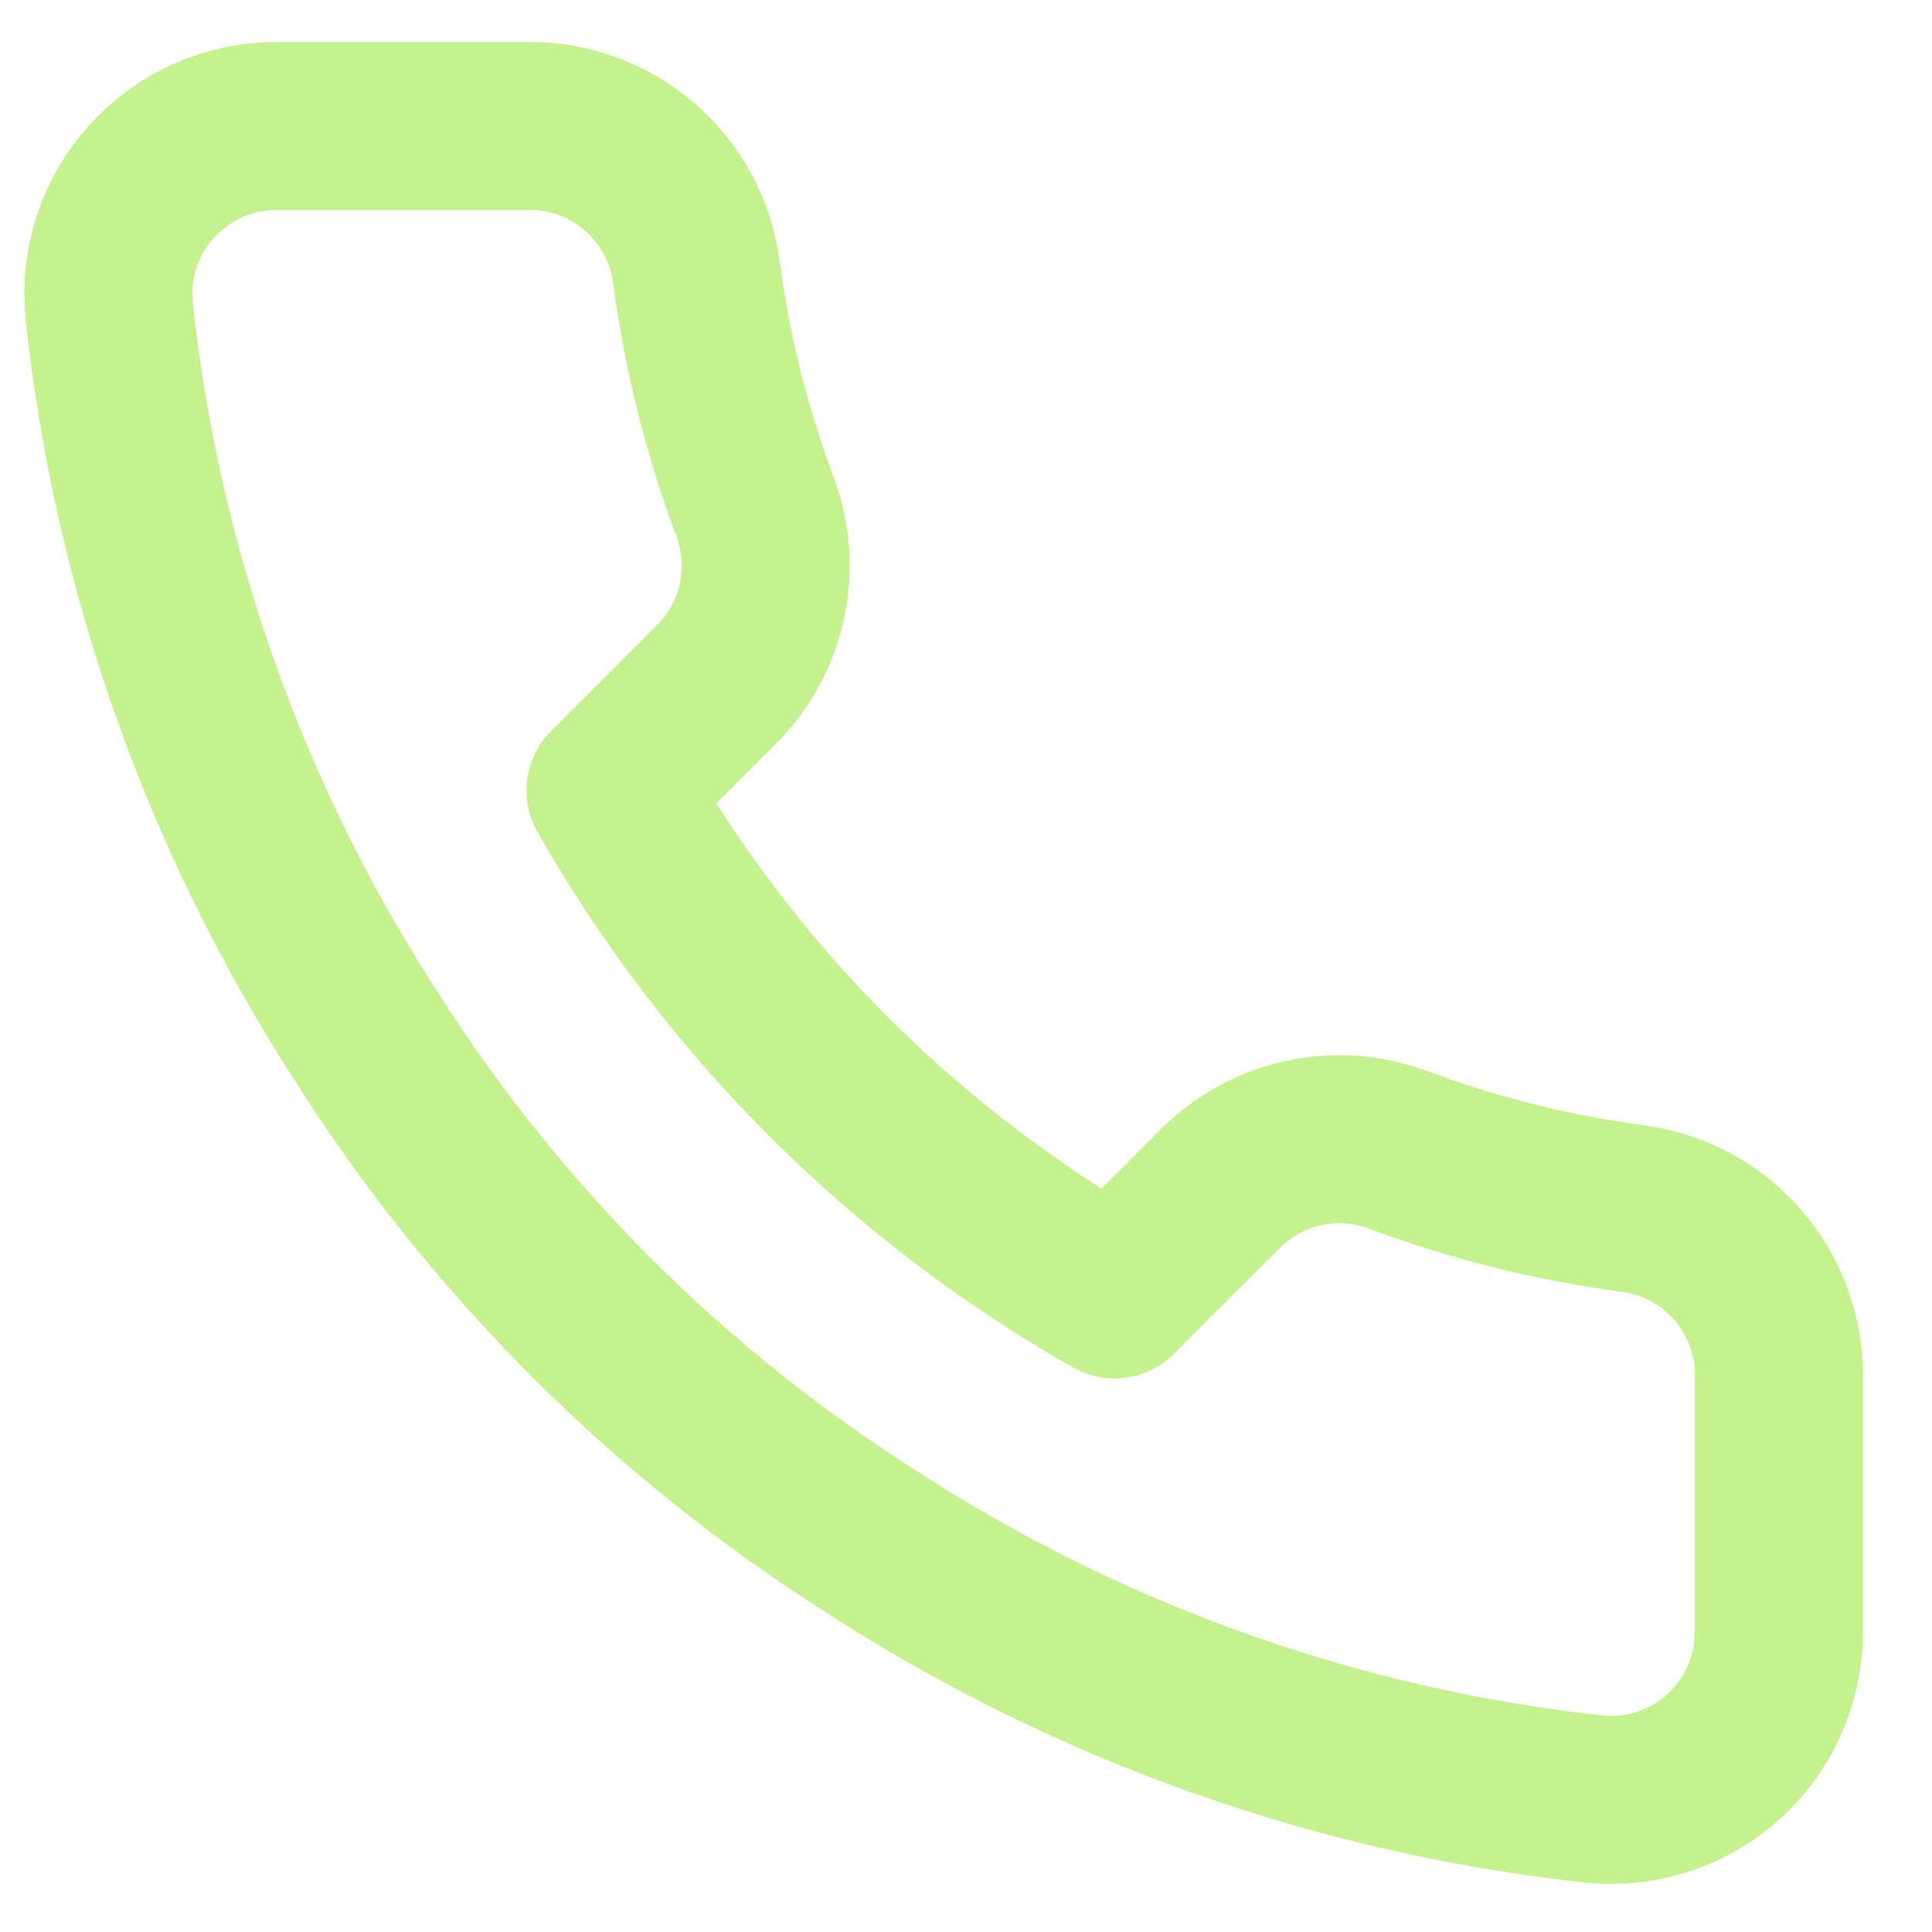 <svg width="23" height="23" viewBox="0 0 23 23" fill="none" xmlns="http://www.w3.org/2000/svg">
<path d="M21.178 16.42V19.42C21.179 19.698 21.122 19.974 21.01 20.229C20.899 20.485 20.735 20.714 20.53 20.902C20.325 21.09 20.082 21.233 19.819 21.323C19.555 21.412 19.275 21.445 18.998 21.42C15.921 21.086 12.965 20.034 10.368 18.35C7.952 16.815 5.903 14.766 4.368 12.35C2.678 9.741 1.626 6.771 1.298 3.68C1.273 3.403 1.306 3.125 1.394 2.862C1.483 2.598 1.625 2.357 1.813 2.152C2 1.947 2.228 1.783 2.482 1.671C2.736 1.558 3.01 1.5 3.288 1.5H6.288C6.773 1.495 7.244 1.667 7.612 1.984C7.98 2.3 8.22 2.739 8.288 3.22C8.414 4.18 8.649 5.123 8.988 6.03C9.122 6.388 9.151 6.777 9.072 7.151C8.992 7.525 8.807 7.868 8.538 8.14L7.268 9.41C8.691 11.914 10.764 13.986 13.268 15.41L14.538 14.14C14.81 13.871 15.153 13.686 15.527 13.606C15.901 13.526 16.29 13.556 16.648 13.69C17.555 14.029 18.498 14.263 19.458 14.39C19.944 14.459 20.387 14.703 20.704 15.078C21.021 15.452 21.19 15.93 21.178 16.42Z" stroke="#C6F28E" stroke-width="2" stroke-linecap="round" stroke-linejoin="round"/>
</svg>

